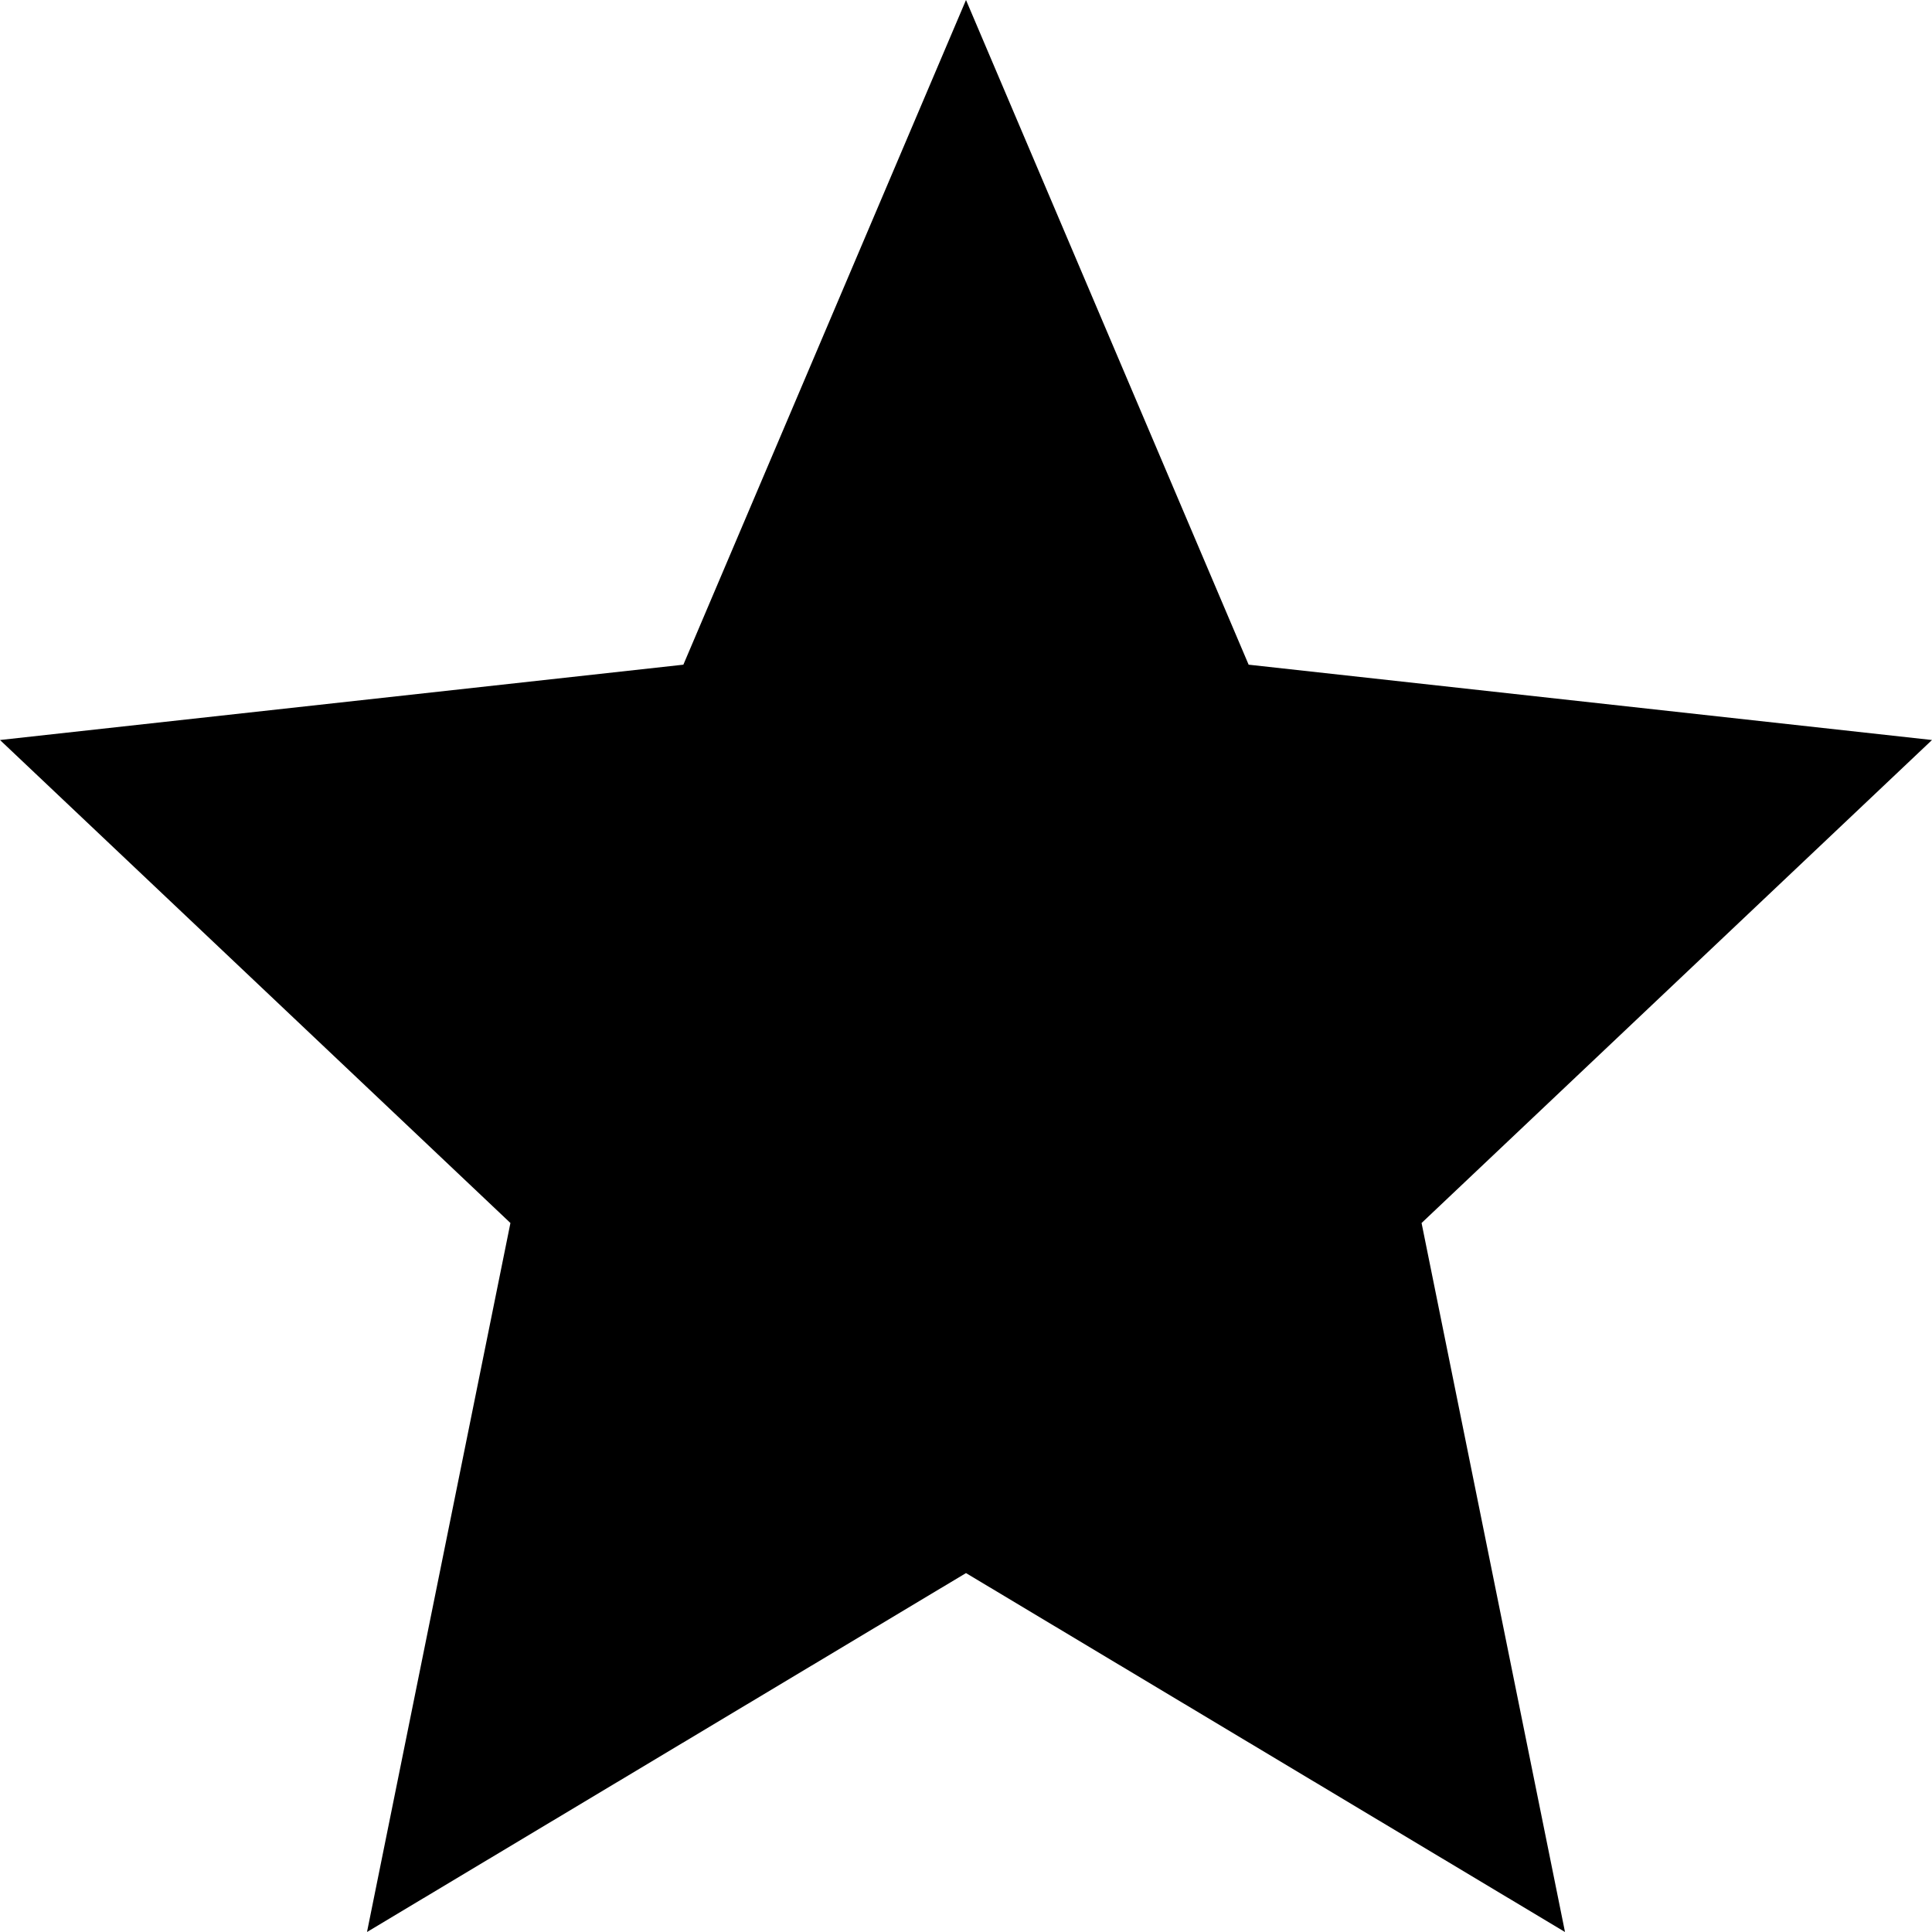 <?xml version="1.0" encoding="UTF-8"?>
<svg width="76px" height="76px" viewBox="0 0 76 76" version="1.1" xmlns="http://www.w3.org/2000/svg" xmlns:xlink="http://www.w3.org/1999/xlink">
    <!-- Generator: Sketch 48.1 (47250) - http://www.bohemiancoding.com/sketch -->
    <title>star</title>
    <desc>Created with Sketch.</desc>
    <defs></defs>
    <g id="star---f005" stroke="none" stroke-width="1" fill="none" fill-rule="evenodd">
        <polygon id="star" fill="#000000" fill-rule="nonzero" points="76 29.11 55.921 48.11 61.563 76 38 61.881 14.437 76 20.079 48.11 0 29.11 26.882 26.147 38 0 49.118 26.147"></polygon>
    </g>
</svg>